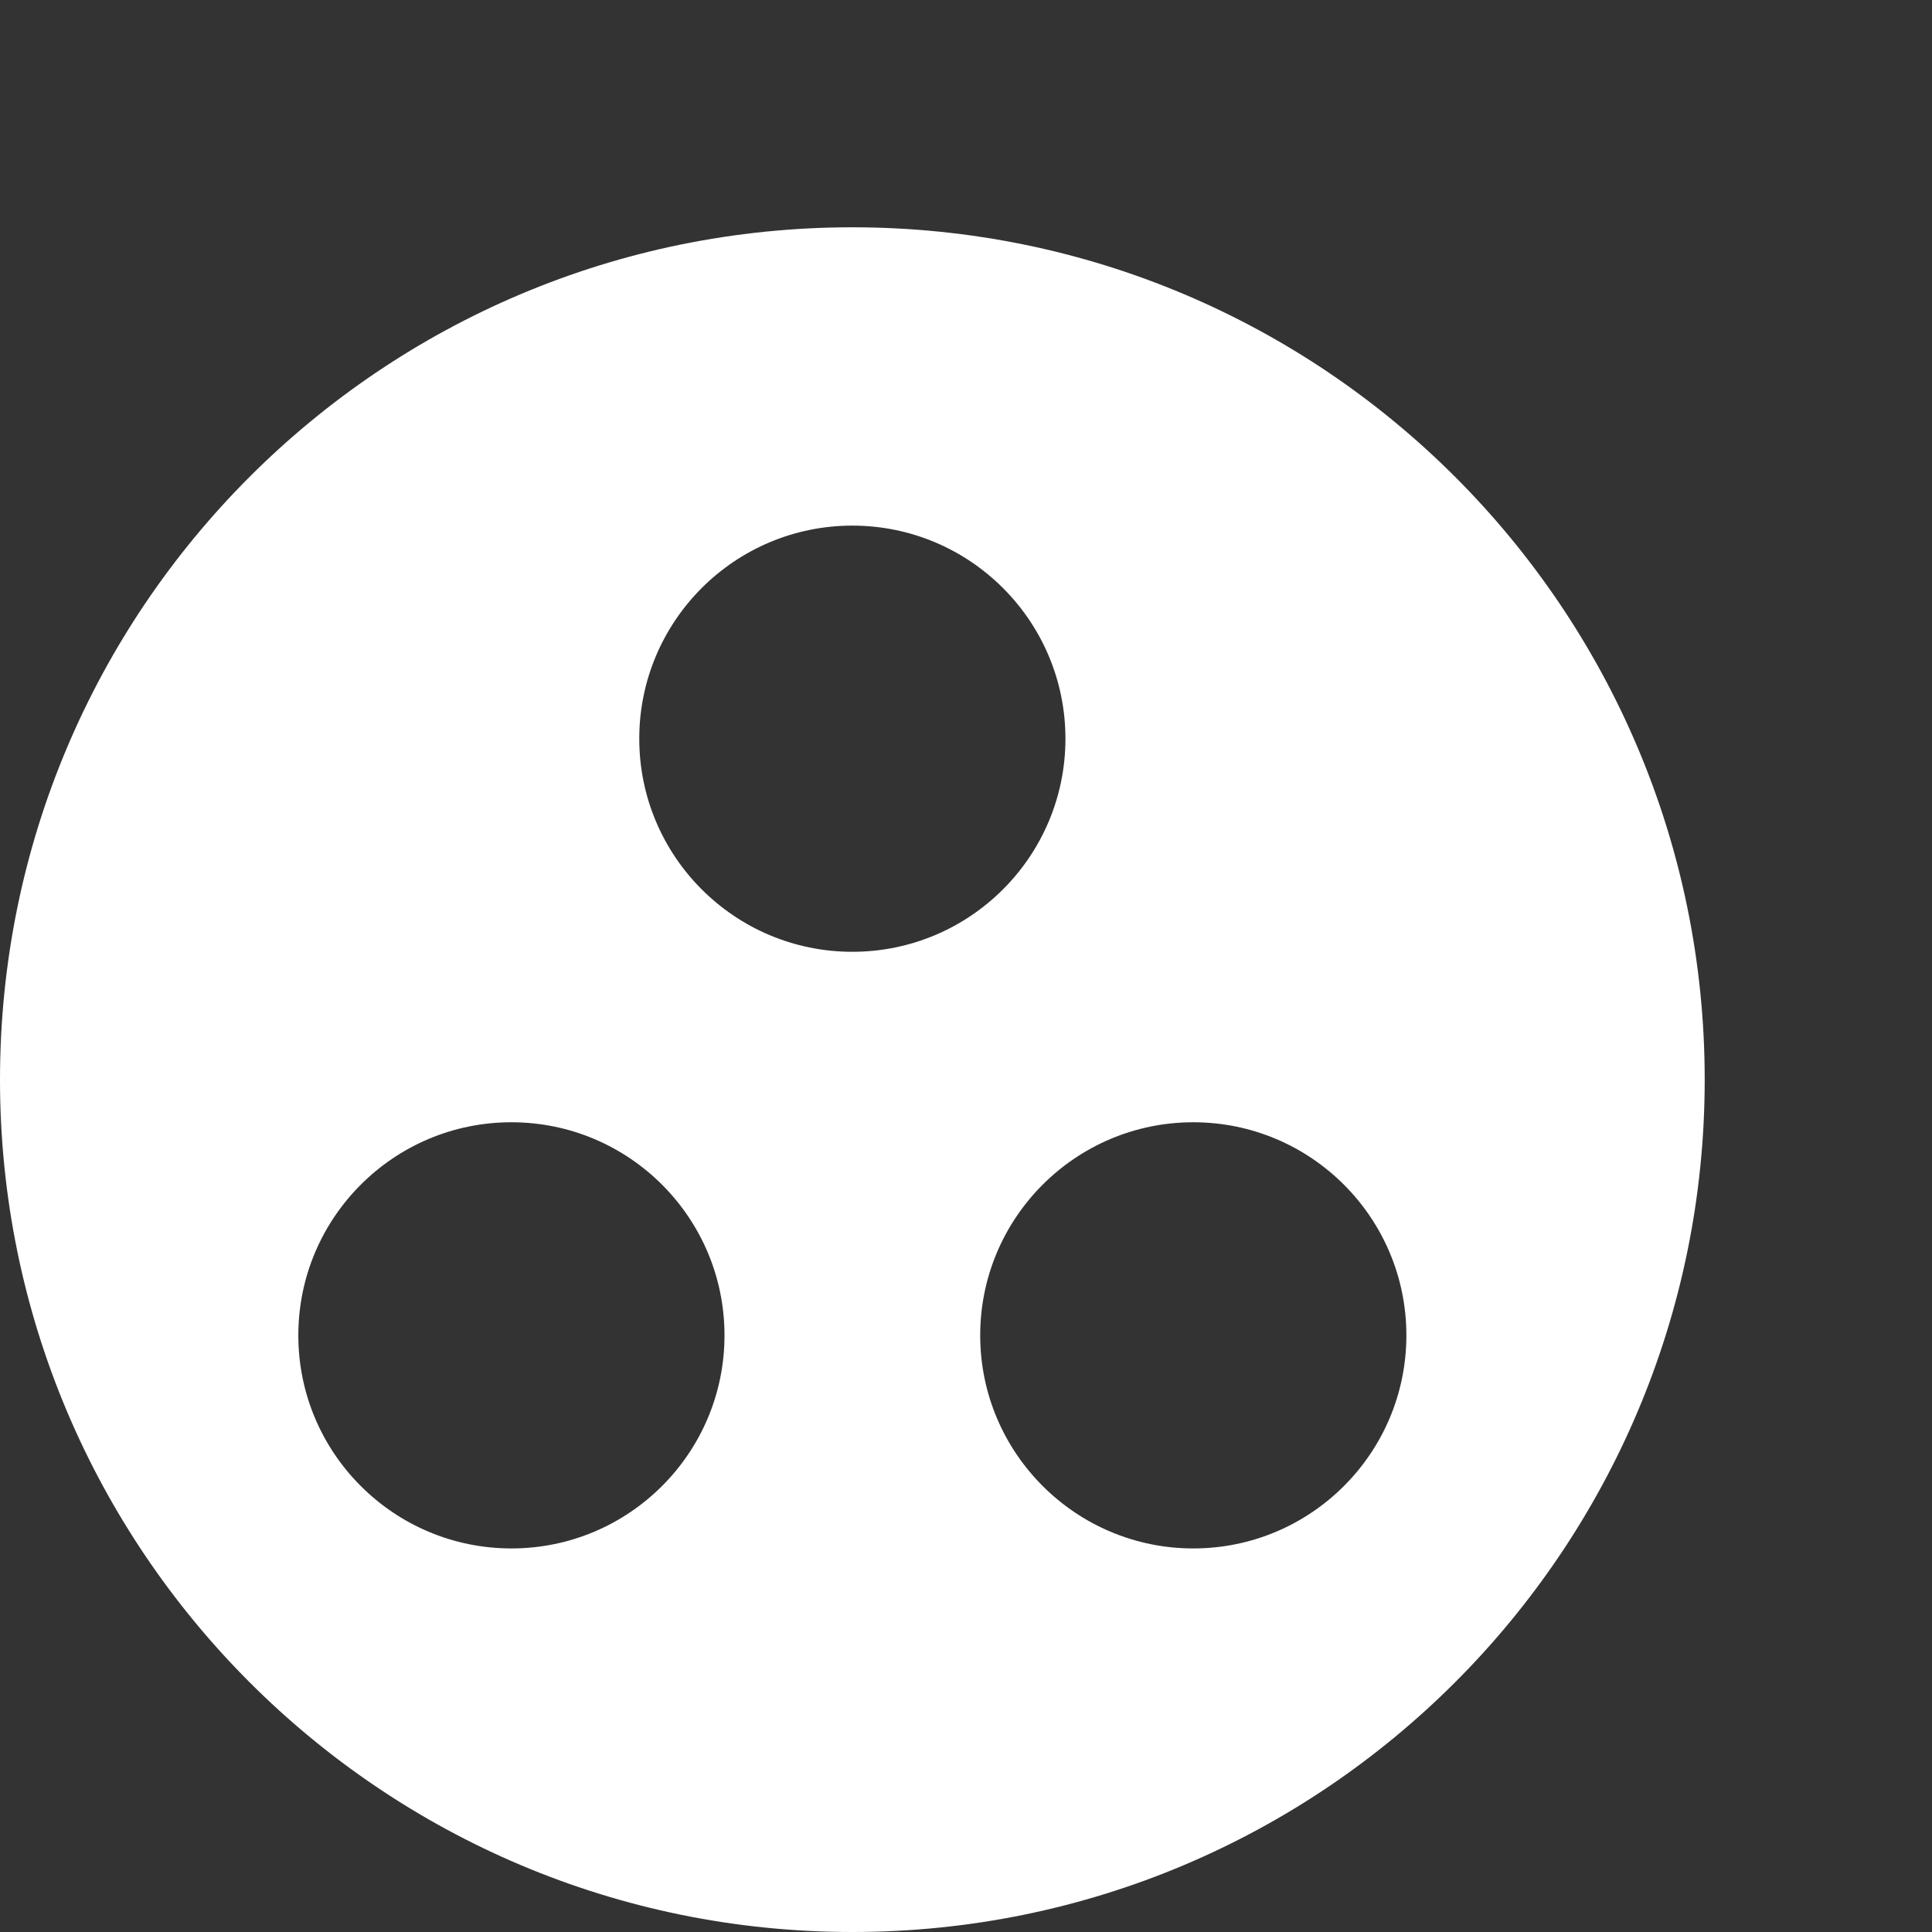 <?xml version="1.0" encoding="utf-8"?>
<!-- Generator: Adobe Illustrator 16.2.1, SVG Export Plug-In . SVG Version: 6.00 Build 0)  -->
<!DOCTYPE svg PUBLIC "-//W3C//DTD SVG 1.1//EN" "http://www.w3.org/Graphics/SVG/1.1/DTD/svg11.dtd">
<svg version="1.1" id="圖層_1" xmlns="http://www.w3.org/2000/svg" xmlns:xlink="http://www.w3.org/1999/xlink" x="0px" y="0px"
	 width="17px" height="17px" viewBox="15.5 15.5 17 17" enable-background="new 15.5 15.5 17 17" xml:space="preserve">
<rect x="15.5" y="15.5" width="17" height="17" fill="#333333" stroke="none"/>
<path fill="#FFFFFF" d="M23,17.5c-4.144,0-7.5,3.356-7.5,7.5c0,4.14,3.356,7.5,7.5,7.5s7.5-3.36,7.5-7.5
	C30.5,20.856,27.144,17.5,23,17.5z M20,29.125c-1.035,0-1.875-0.84-1.875-1.875s0.84-1.875,1.875-1.875
	c1.035,0,1.875,0.84,1.875,1.875S21.035,29.125,20,29.125z M21.125,22c0-1.035,0.84-1.875,1.875-1.875s1.875,0.84,1.875,1.875
	c0,1.035-0.84,1.875-1.875,1.875S21.125,23.035,21.125,22z M26,29.125c-1.034,0-1.875-0.84-1.875-1.875s0.84-1.875,1.875-1.875
	c1.035,0,1.875,0.84,1.875,1.875S27.035,29.125,26,29.125z"/>
</svg>
